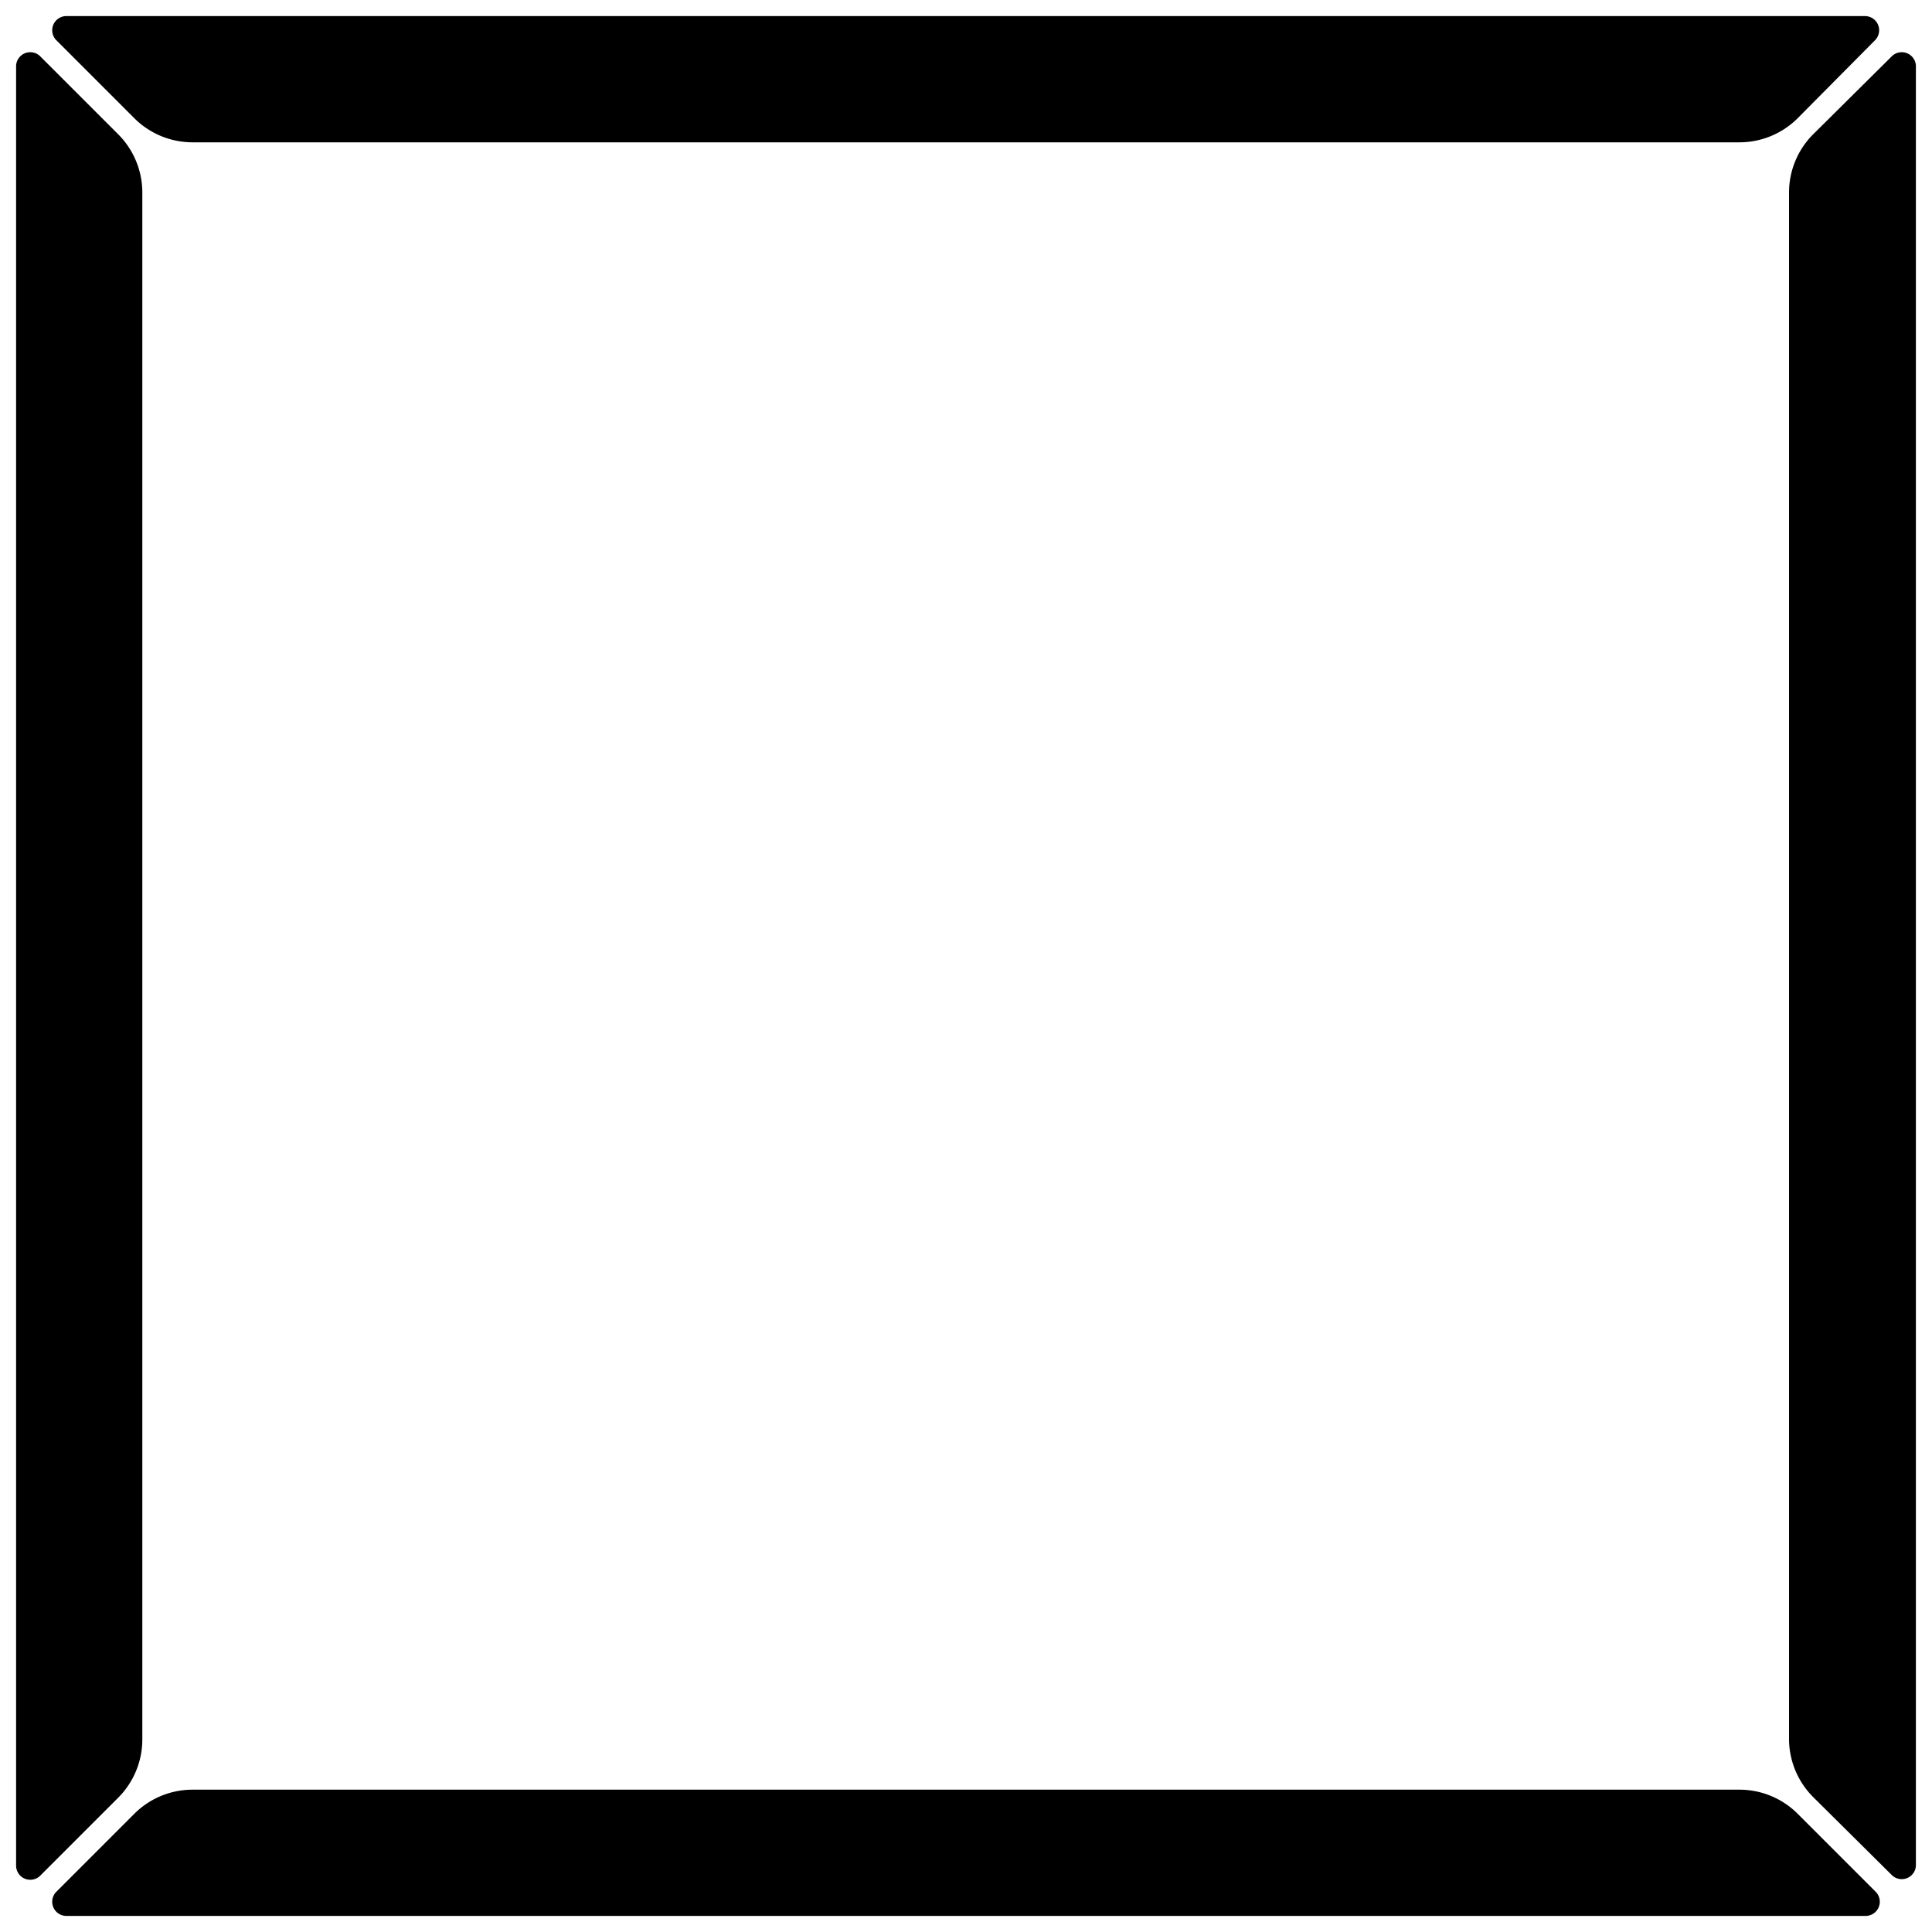 <?xml version="1.0" encoding="UTF-8" standalone="no"?>
<svg
   xmlns:dc="http://purl.org/dc/elements/1.1/"
   xmlns:cc="http://creativecommons.org/ns#"
   xmlns:rdf="http://www.w3.org/1999/02/22-rdf-syntax-ns#"
   xmlns:svg="http://www.w3.org/2000/svg"
   xmlns="http://www.w3.org/2000/svg"
   xmlns:sodipodi="http://sodipodi.sourceforge.net/DTD/sodipodi-0.dtd"
   xmlns:inkscape="http://www.inkscape.org/namespaces/inkscape"
   width="3mm"
   height="3mm"
   viewBox="0 0 3 3"
   version="1.1"
   id="svg2483"
   sodipodi:docname="lcd.svg"
   inkscape:version="1.0.1 (3bc2e813f5, 2020-09-07)"
   inkscape:export-filename="C:\Users\Optipl8\Documents\Numfall\pieceSets\lcd\sprites\lcd.png"
   inkscape:export-xdpi="1693.3333"
   inkscape:export-ydpi="1693.3333">
  <defs
     id="defs2477">
    <inkscape:path-effect
       effect="fillet_chamfer"
       id="path-effect3739"
       is_visible="true"
       lpeversion="1"
       satellites_param="F,0,0,1,0,0.053,0,1 @ F,0,0,1,0,0.053,0,1 @ F,0,0,1,0,0.053,0,1 @ F,0,0,1,0,0.053,0,1"
       unit="px"
       method="auto"
       mode="F"
       radius="0.2"
       chamfer_steps="1"
       flexible="false"
       use_knot_distance="true"
       apply_no_radius="true"
       apply_with_radius="true"
       only_selected="false"
       hide_knots="false" />
    <inkscape:path-effect
       effect="fillet_chamfer"
       id="path-effect3737"
       is_visible="true"
       lpeversion="1"
       satellites_param="F,0,0,1,0,0.053,0,1 @ F,0,0,1,0,0.053,0,1 @ F,0,0,1,0,0.053,0,1 @ F,0,0,1,0,0.053,0,1"
       unit="px"
       method="auto"
       mode="F"
       radius="0.2"
       chamfer_steps="1"
       flexible="false"
       use_knot_distance="true"
       apply_no_radius="true"
       apply_with_radius="true"
       only_selected="false"
       hide_knots="false" />
    <inkscape:path-effect
       effect="fillet_chamfer"
       id="path-effect3735"
       is_visible="true"
       lpeversion="1"
       satellites_param="F,0,0,1,0,0.053,0,1 @ F,0,0,1,0,0.053,0,1 @ F,0,0,1,0,0.053,0,1 @ F,0,0,1,0,0.053,0,1"
       unit="px"
       method="auto"
       mode="F"
       radius="0.2"
       chamfer_steps="1"
       flexible="false"
       use_knot_distance="true"
       apply_no_radius="true"
       apply_with_radius="true"
       only_selected="false"
       hide_knots="false" />
    <inkscape:path-effect
       effect="fillet_chamfer"
       id="path-effect3733"
       is_visible="true"
       lpeversion="1"
       satellites_param="F,0,0,1,0,0.053,0,1 @ F,0,0,1,0,0.053,0,1 @ F,0,0,1,0,0.053,0,1 @ F,0,0,1,0,0.053,0,1"
       unit="px"
       method="auto"
       mode="F"
       radius="0.2"
       chamfer_steps="1"
       flexible="false"
       use_knot_distance="true"
       apply_no_radius="true"
       apply_with_radius="true"
       only_selected="false"
       hide_knots="false" />
  </defs>
  <sodipodi:namedview
     id="base"
     pagecolor="#ffffff"
     bordercolor="#666666"
     borderopacity="1.0"
     inkscape:pageopacity="0.0"
     inkscape:pageshadow="2"
     inkscape:zoom="22.627417"
     inkscape:cx="1.1505303"
     inkscape:cy="9.0390091"
     inkscape:document-units="mm"
     inkscape:current-layer="layer1"
     inkscape:document-rotation="0"
     showgrid="false"
     inkscape:window-width="1267"
     inkscape:window-height="861"
     inkscape:window-x="317"
     inkscape:window-y="0"
     inkscape:window-maximized="0" />
  <g
     inkscape:label="Layer 1"
     inkscape:groupmode="layer"
     id="layer1">
    <path
       id="rect1406"
       style="fill:#000000;stroke:none;stroke-width:0.67;stroke-opacity:0.926;filter:url(#filter2473)"
       d="m 0.102,0.025 h 2.795 a 0.022,0.022 67.5 0 1 0.015,0.037 L 2.791,0.184 a 0.128,0.128 157.5 0 1 -0.09,0.037 H 0.299 A 0.128,0.128 22.5 0 1 0.209,0.184 L 0.087,0.062 A 0.022,0.022 112.5 0 1 0.102,0.025 Z"
       sodipodi:nodetypes="ccccc"
       inkscape:path-effect="#path-effect3733"
       inkscape:original-d="M 0.04958333,0.025 H 2.9504168 L 2.7537501,0.22166667 H 0.24625001 Z" />
    <path
       id="rect1406-2"
       style="fill:#000000;stroke:none;stroke-width:0.67;stroke-opacity:0.926;filter:url(#filter2473)"
       d="m 2.975,0.102 0,2.795 a 0.022,0.022 157.5 0 1 -0.037,0.015 L 2.816,2.791 A 0.128,0.128 67.5 0 1 2.778,2.701 V 0.299 a 0.128,0.128 112.5 0 1 0.037,-0.09 L 2.938,0.087 A 0.022,0.022 22.5 0 1 2.975,0.102 Z"
       sodipodi:nodetypes="ccccc"
       inkscape:path-effect="#path-effect3735"
       inkscape:original-d="M 2.975,0.04958333 V 2.9504168 L 2.7783334,2.7537503 V 0.24625001 Z" />
    <path
       id="rect1406-2-5"
       style="fill:#000000;stroke:none;stroke-width:0.67;stroke-opacity:0.926;filter:url(#filter2473)"
       d="M 0.025,2.897 0.025,0.102 A 0.022,0.022 157.5 0 1 0.062,0.087 L 0.184,0.209 a 0.128,0.128 67.5 0 1 0.037,0.09 V 2.701 a 0.128,0.128 112.5 0 1 -0.037,0.09 L 0.062,2.913 A 0.022,0.022 22.5 0 1 0.025,2.897 Z"
       sodipodi:nodetypes="ccccc"
       inkscape:path-effect="#path-effect3739"
       inkscape:original-d="M 0.025,2.9504166 V 0.04958333 L 0.22166667,0.24624961 V 2.7537499 Z" />
    <path
       id="rect1406-6"
       style="fill:#000000;stroke:none;stroke-width:0.67;stroke-opacity:0.926;filter:url(#filter2473)"
       d="M 2.897,2.975 H 0.102 A 0.022,0.022 67.5 0 1 0.087,2.938 L 0.209,2.816 a 0.128,0.128 157.5 0 1 0.09,-0.037 H 2.701 a 0.128,0.128 22.5 0 1 0.09,0.037 l 0.122,0.122 a 0.022,0.022 112.5 0 1 -0.015,0.037 z"
       sodipodi:nodetypes="ccccc"
       inkscape:path-effect="#path-effect3737"
       inkscape:original-d="M 2.9504166,2.9750002 H 0.04958333 L 0.24624981,2.7783334 H 2.7537499 Z" />
  </g>
</svg>
